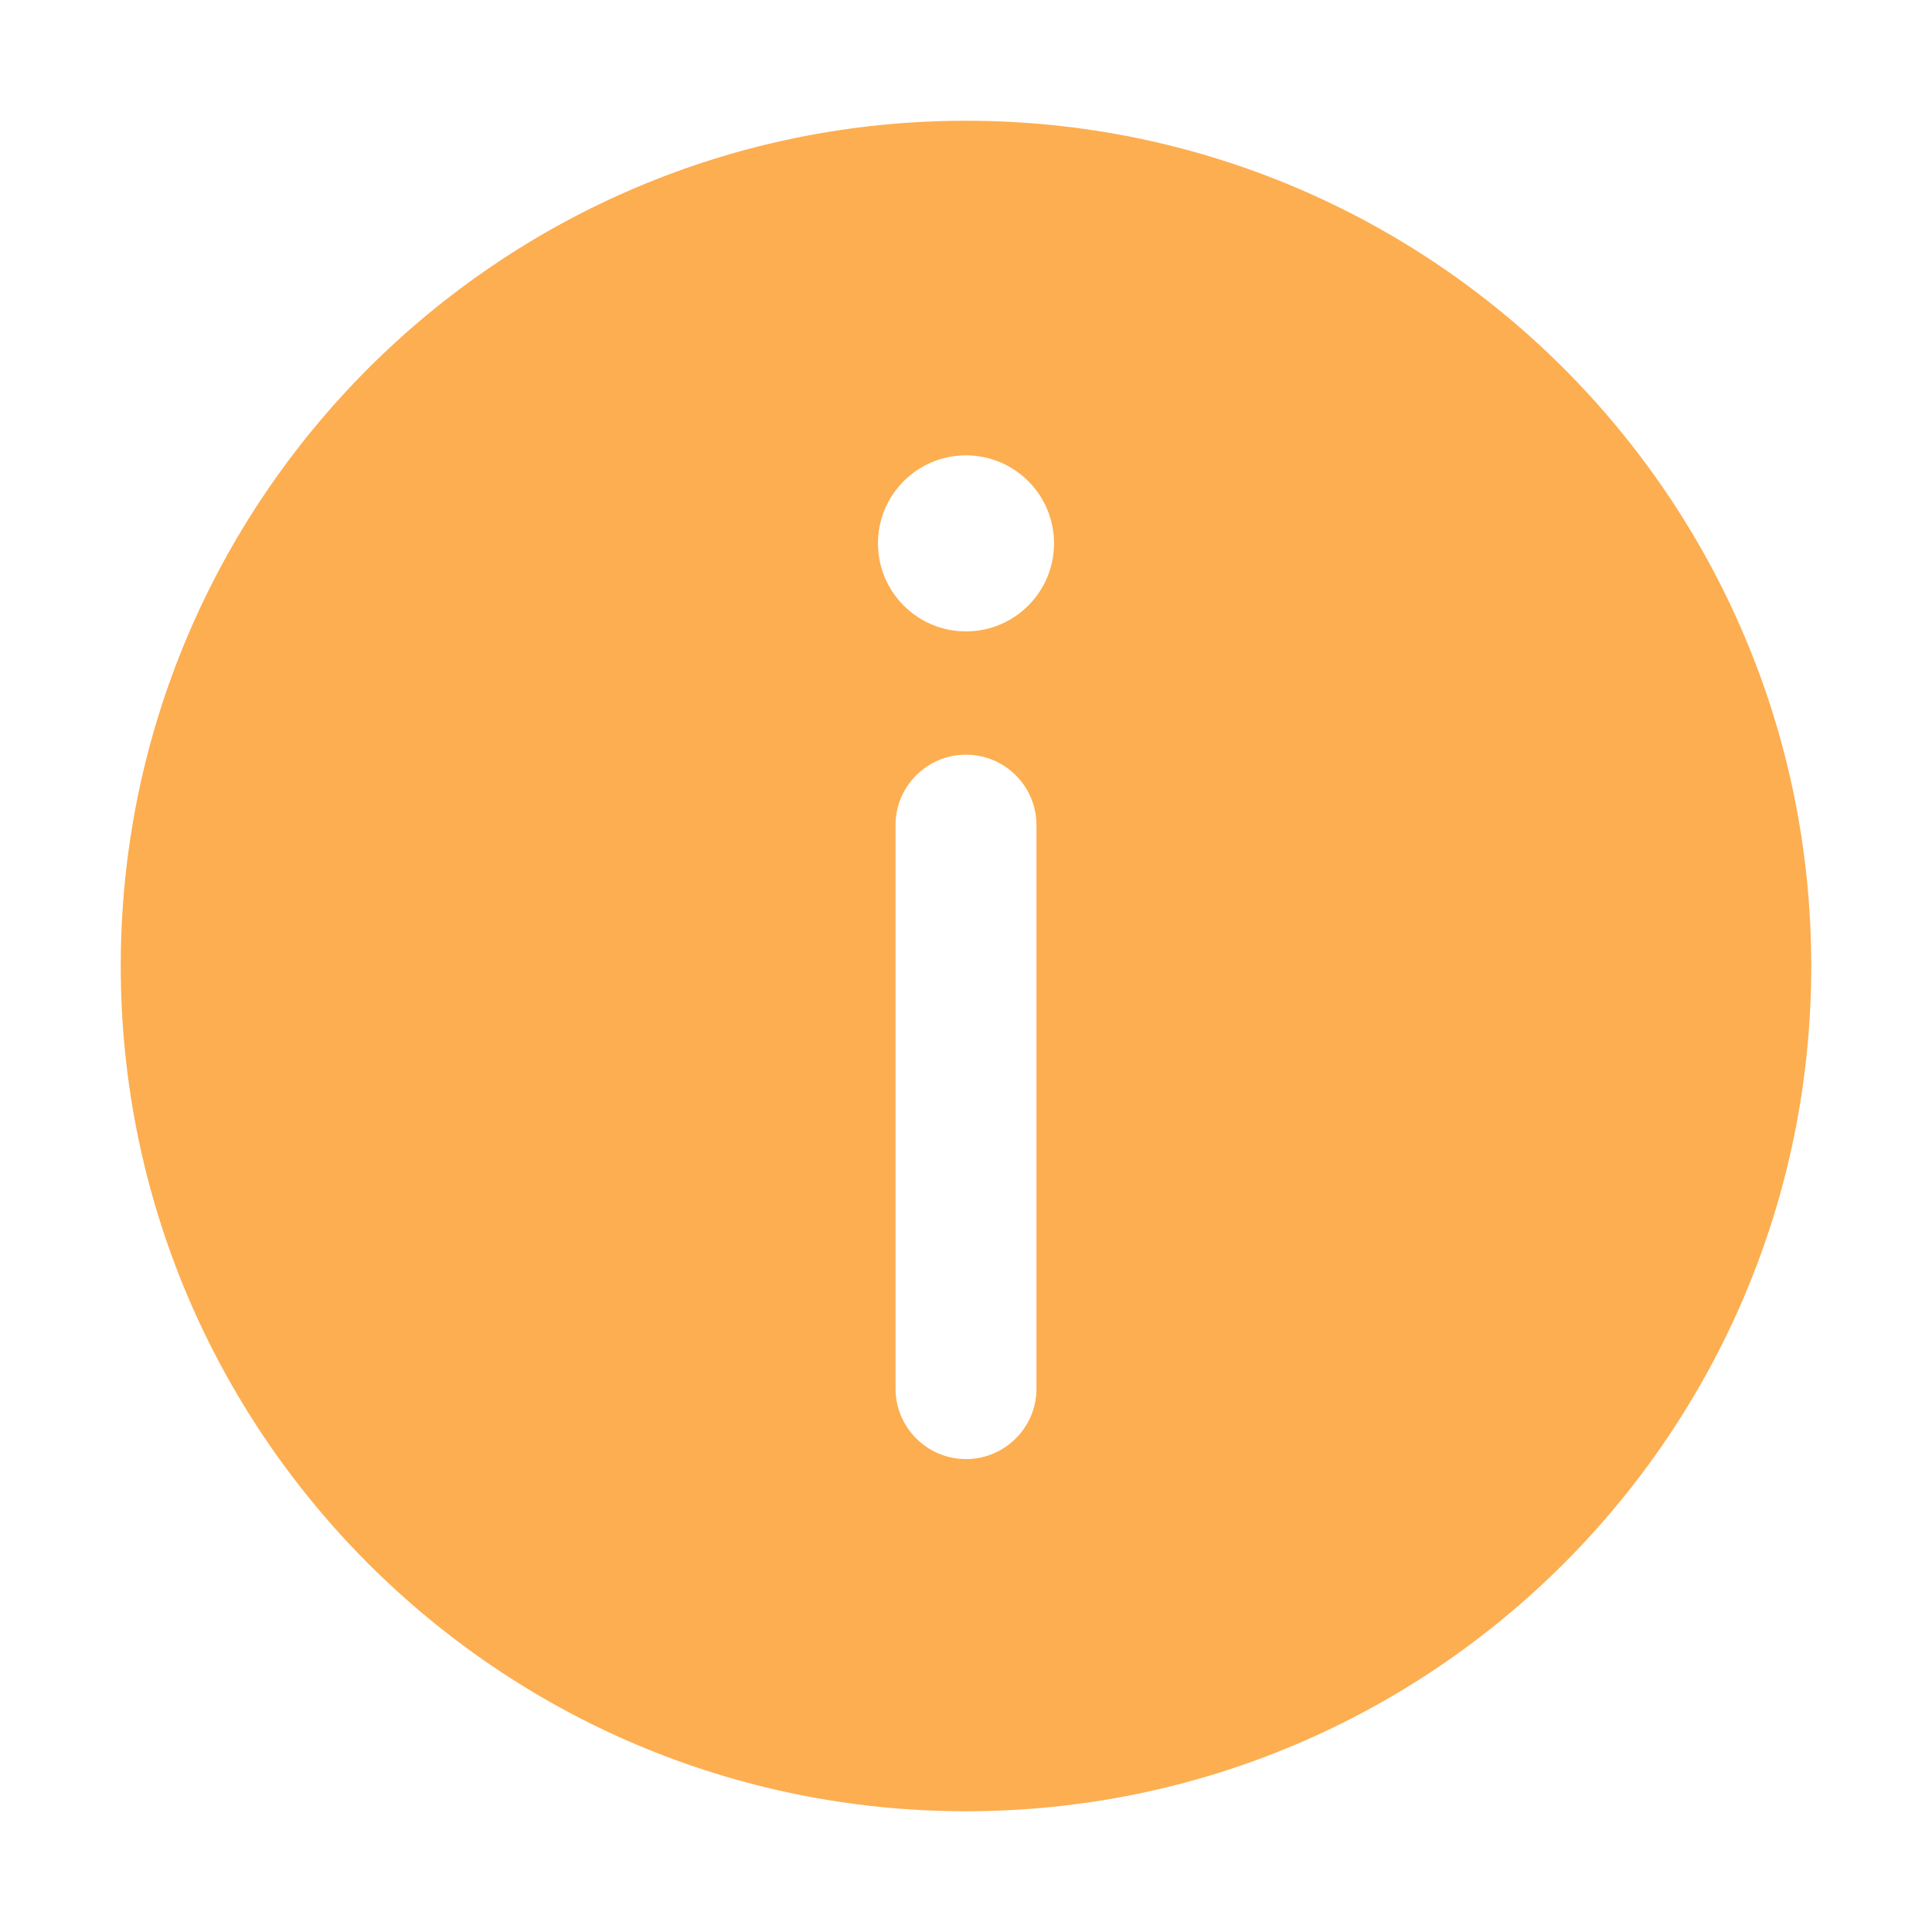 <svg width="32" height="32" viewBox="0 0 32 32" fill="none" xmlns="http://www.w3.org/2000/svg">
<path d="M2 16C2 23.732 8.268 30 16 30C23.732 30 30 23.732 30 16C30 8.268 23.732 2 16 2C8.268 2 2 8.268 2 16ZM17.458 9C17.458 9.805 16.805 10.458 16 10.458C15.194 10.458 14.542 9.805 14.542 9C14.542 8.195 15.194 7.542 16 7.542C16.805 7.542 17.458 8.195 17.458 9ZM16 12.5C16.644 12.5 17.167 13.022 17.167 13.667V23C17.167 23.644 16.644 24.167 16 24.167C15.356 24.167 14.833 23.644 14.833 23V13.667C14.833 13.022 15.356 12.5 16 12.5Z" fill="#FDAE50"/>
</svg>
